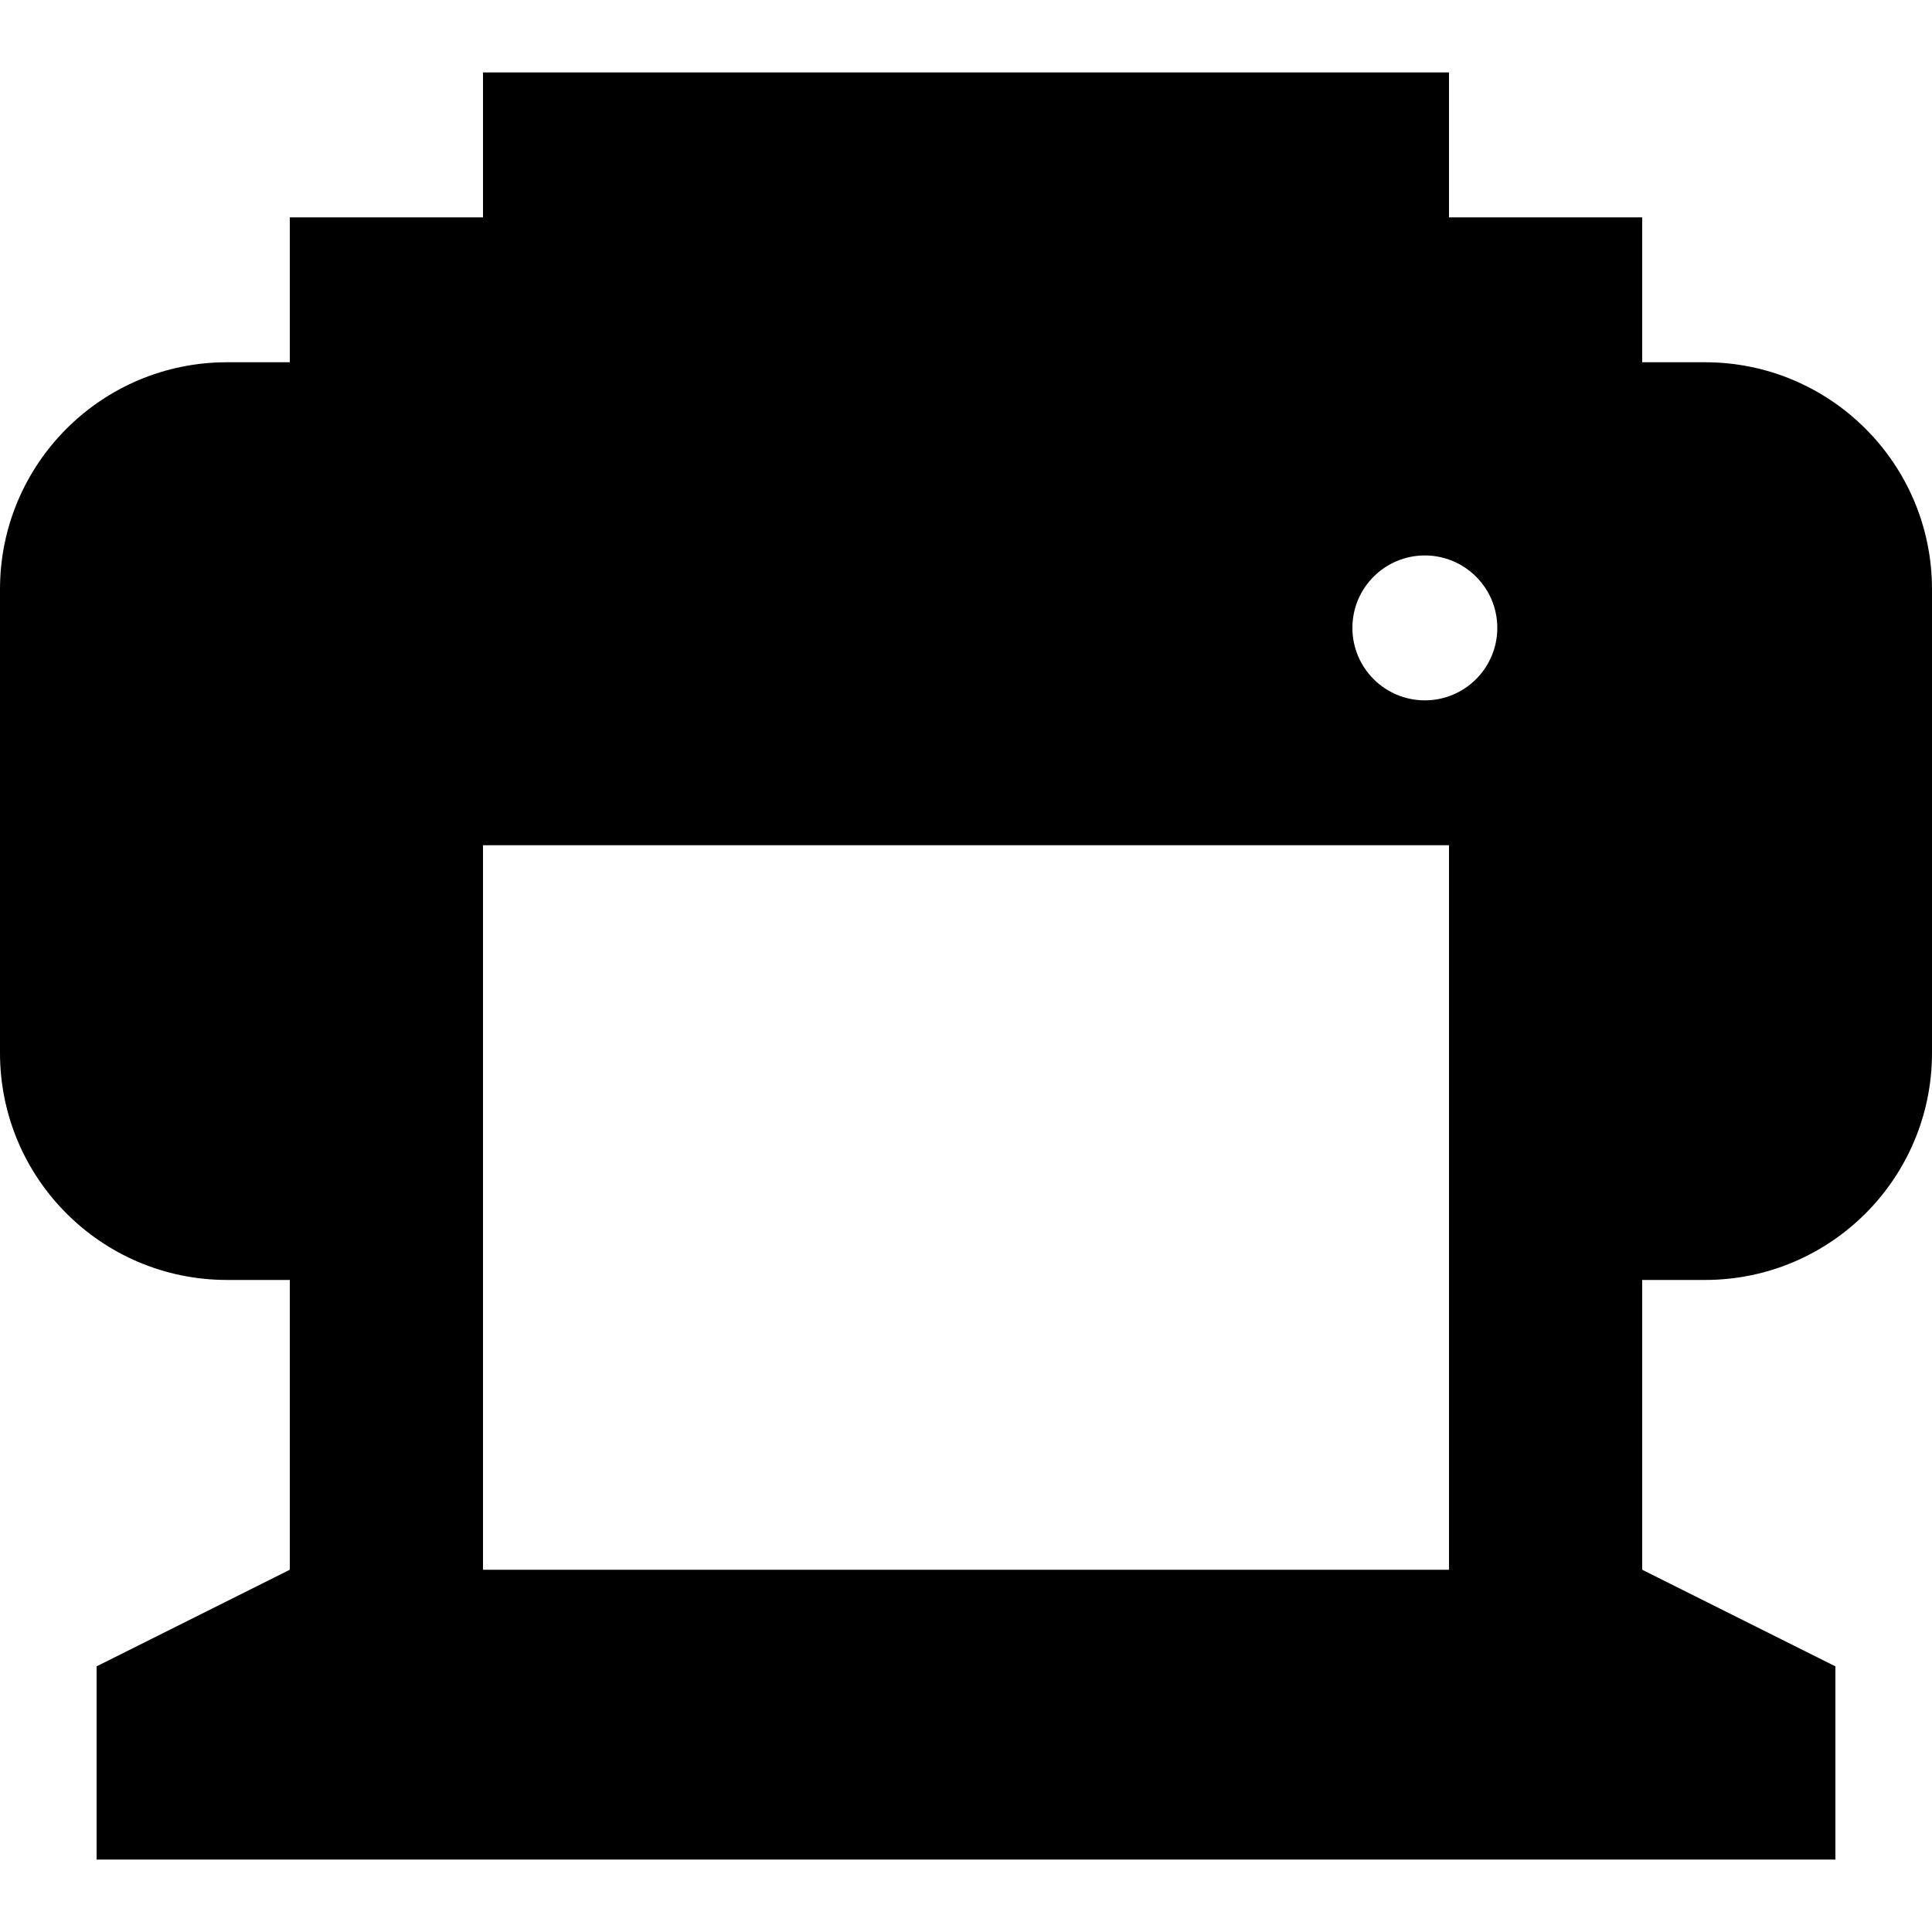 <?xml version="1.0" encoding="iso-8859-1"?>
<!-- Generator: Adobe Illustrator 19.0.0, SVG Export Plug-In . SVG Version: 6.00 Build 0)  -->
<svg version="1.1" id="Layer_1" xmlns="http://www.w3.org/2000/svg" xmlns:xlink="http://www.w3.org/1999/xlink" x="0px" y="0px"
	 viewBox="0 0 512 512" style="enable-background:new 0 0 512 512;" xml:space="preserve">
<g>
	<g>
		<path d="M451.84,96H435.2V57.6h-51.201V19.2H128v38.4H76.8V96H60.16C26.935,96,0,122.935,0,156.16v122.88
			c0,33.225,26.935,60.16,60.16,60.16H76.8v76.799l-51.2,25.603V492.8h460.8v-51.199l-51.2-25.603V339.2h16.64
			c33.228,0,60.16-26.935,60.16-60.16V156.16C512,122.935,485.068,96,451.84,96z M383.999,416H128V224h255.999V416z M377.6,185.6
			c-10.604,0-19.2-8.596-19.2-19.2s8.596-19.2,19.2-19.2s19.2,8.596,19.2,19.2S388.203,185.6,377.6,185.6z"/>
	</g>
</g>
<g>
</g>
<g>
</g>
<g>
</g>
<g>
</g>
<g>
</g>
<g>
</g>
<g>
</g>
<g>
</g>
<g>
</g>
<g>
</g>
<g>
</g>
<g>
</g>
<g>
</g>
<g>
</g>
<g>
</g>
</svg>
